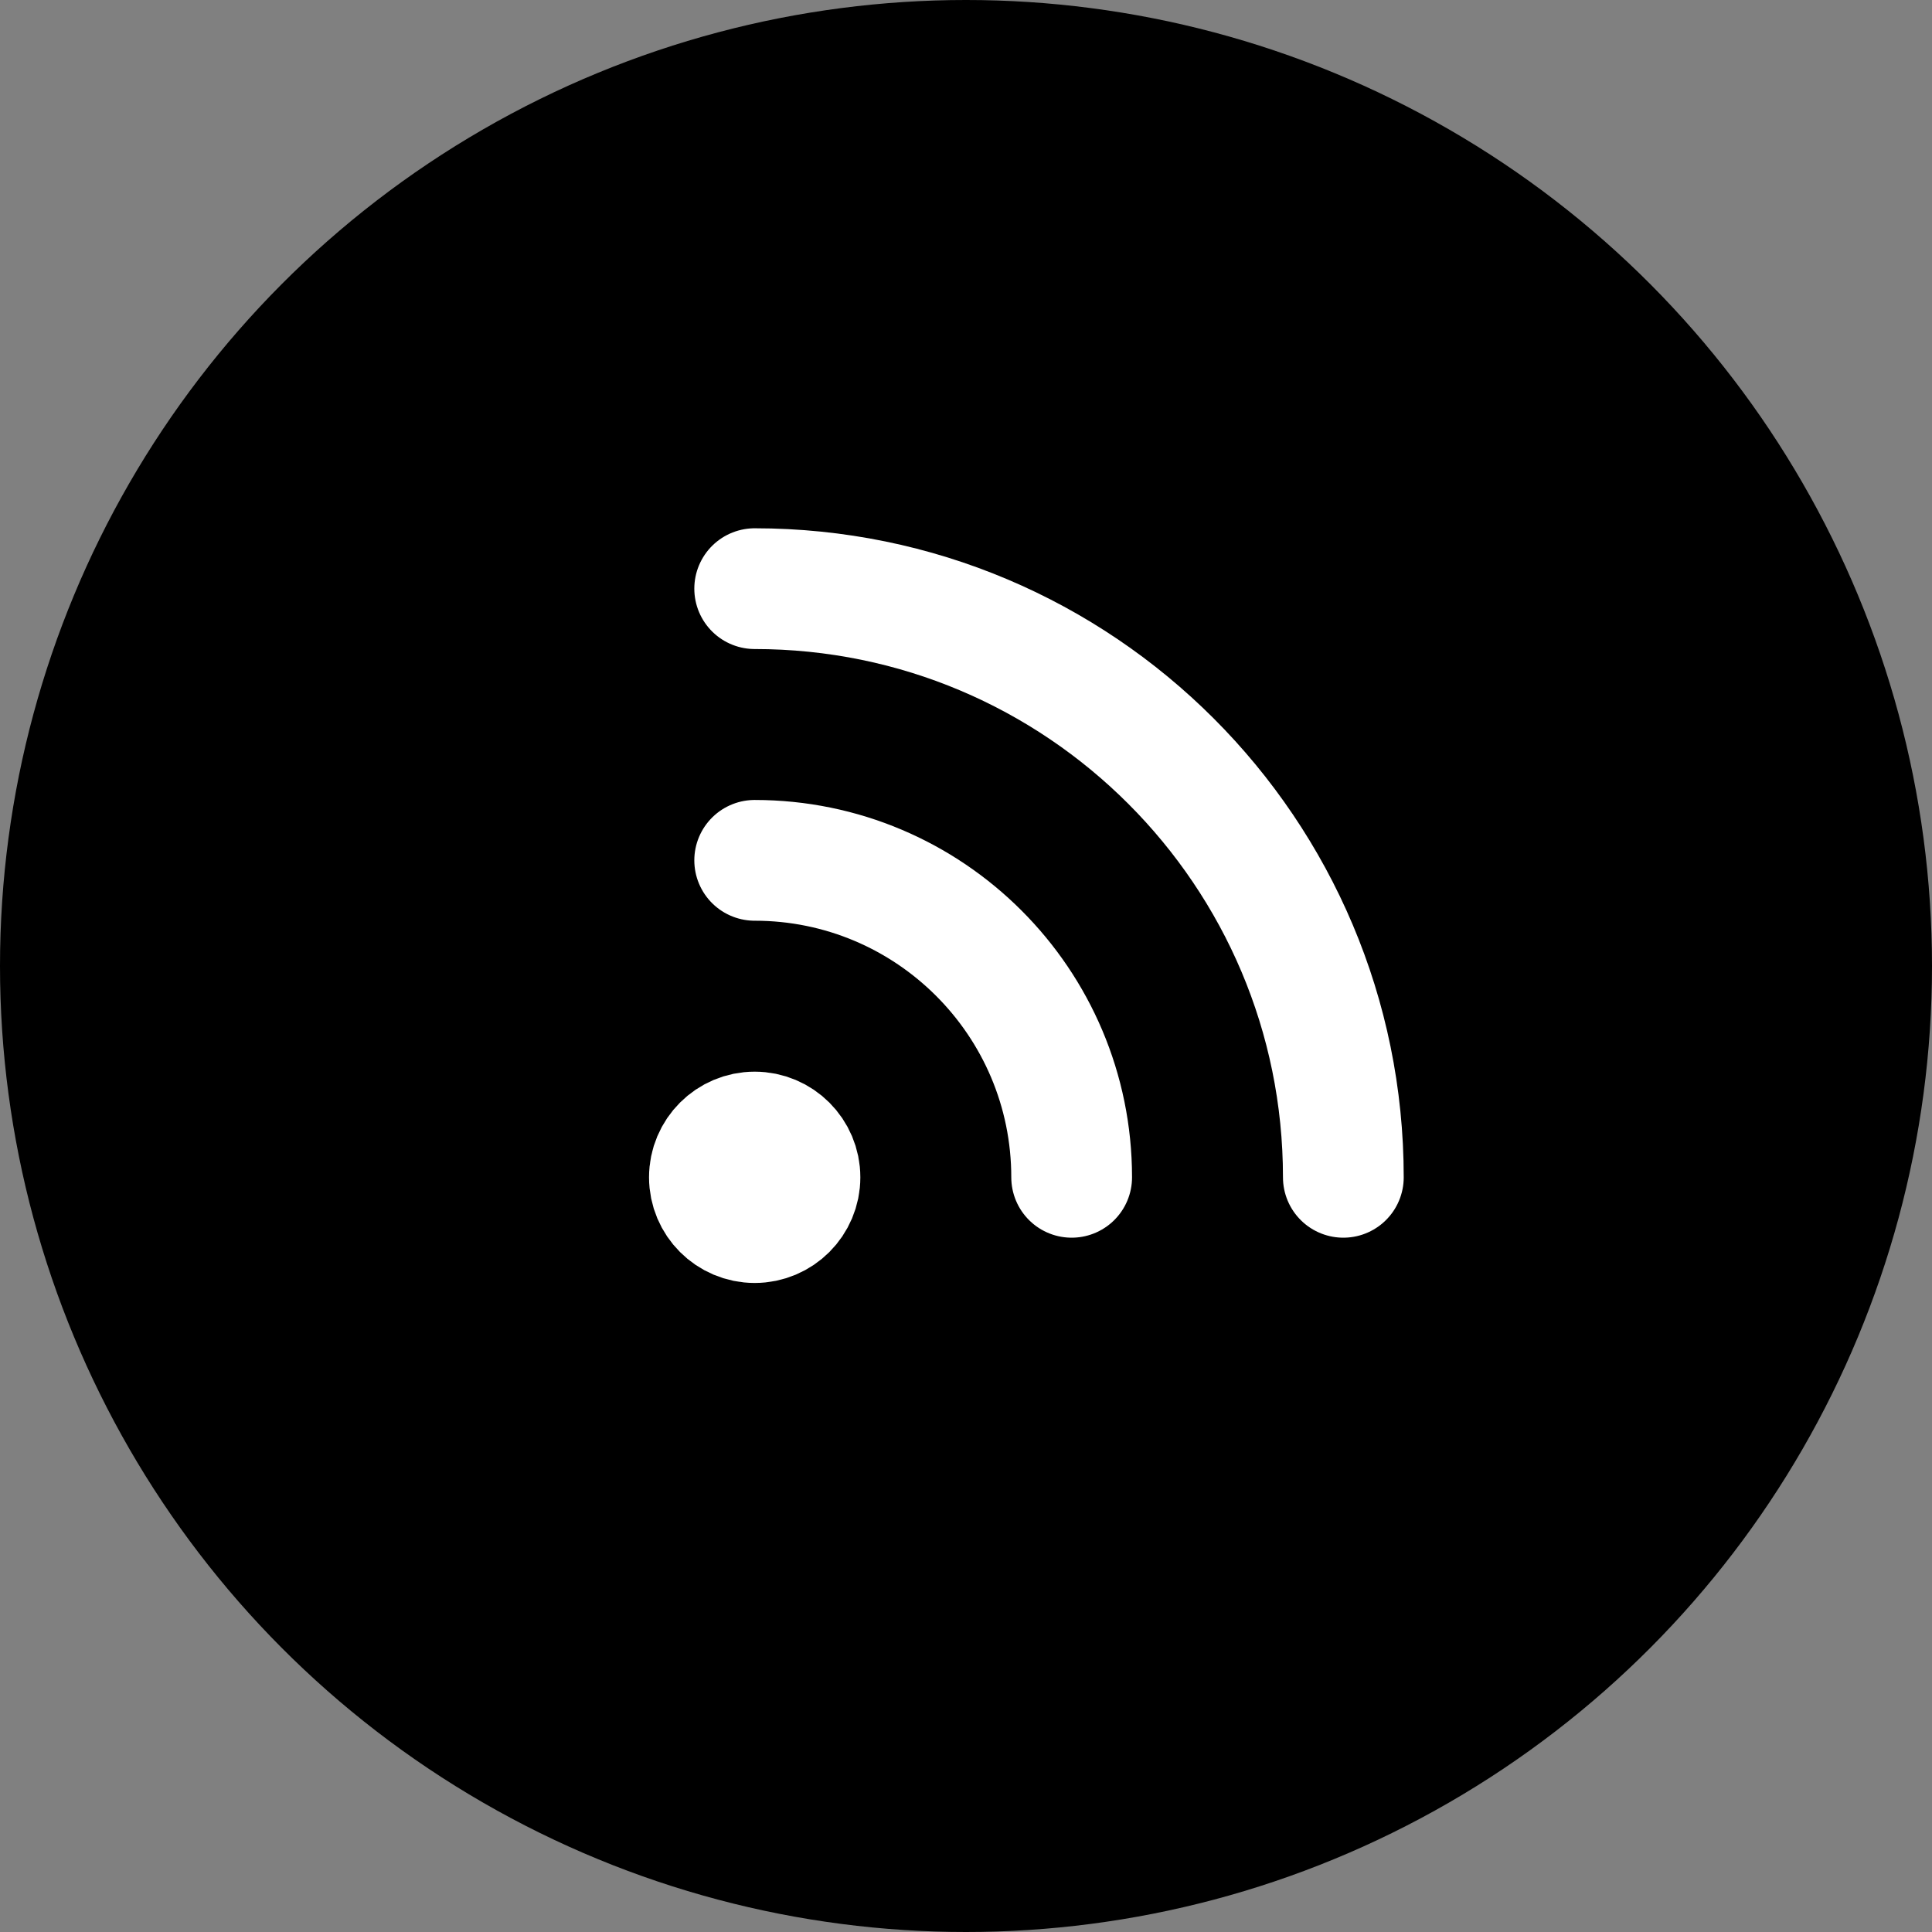 <svg xmlns="http://www.w3.org/2000/svg" width="32" height="32" viewBox="0 0 32 32" fill="none">
<rect x="0" y="0" width="32" height="32" fill="#808080" stroke="none"/>
<circle cx="16" cy="16" r="16" fill="${({ theme: { colors } }) => colors.primary};"/>
<path d="M13.25 19.5C13.25 19.914 12.914 20.25 12.5 20.25C12.086 20.25 11.75 19.914 11.75 19.5C11.75 19.086 12.086 18.75 12.5 18.75C12.914 18.75 13.25 19.086 13.25 19.5Z" fill="white"/>
<path d="M12.5 9.75C17.885 9.75 22.25 14.115 22.25 19.5M12.5 14.25C15.399 14.25 17.75 16.601 17.75 19.5M13.25 19.5C13.25 19.914 12.914 20.25 12.5 20.25C12.086 20.25 11.75 19.914 11.75 19.5C11.75 19.086 12.086 18.75 12.5 18.75C12.914 18.75 13.25 19.086 13.25 19.5Z" stroke="white" stroke-width="2" stroke-linecap="round" stroke-linejoin="round"/>
</svg>